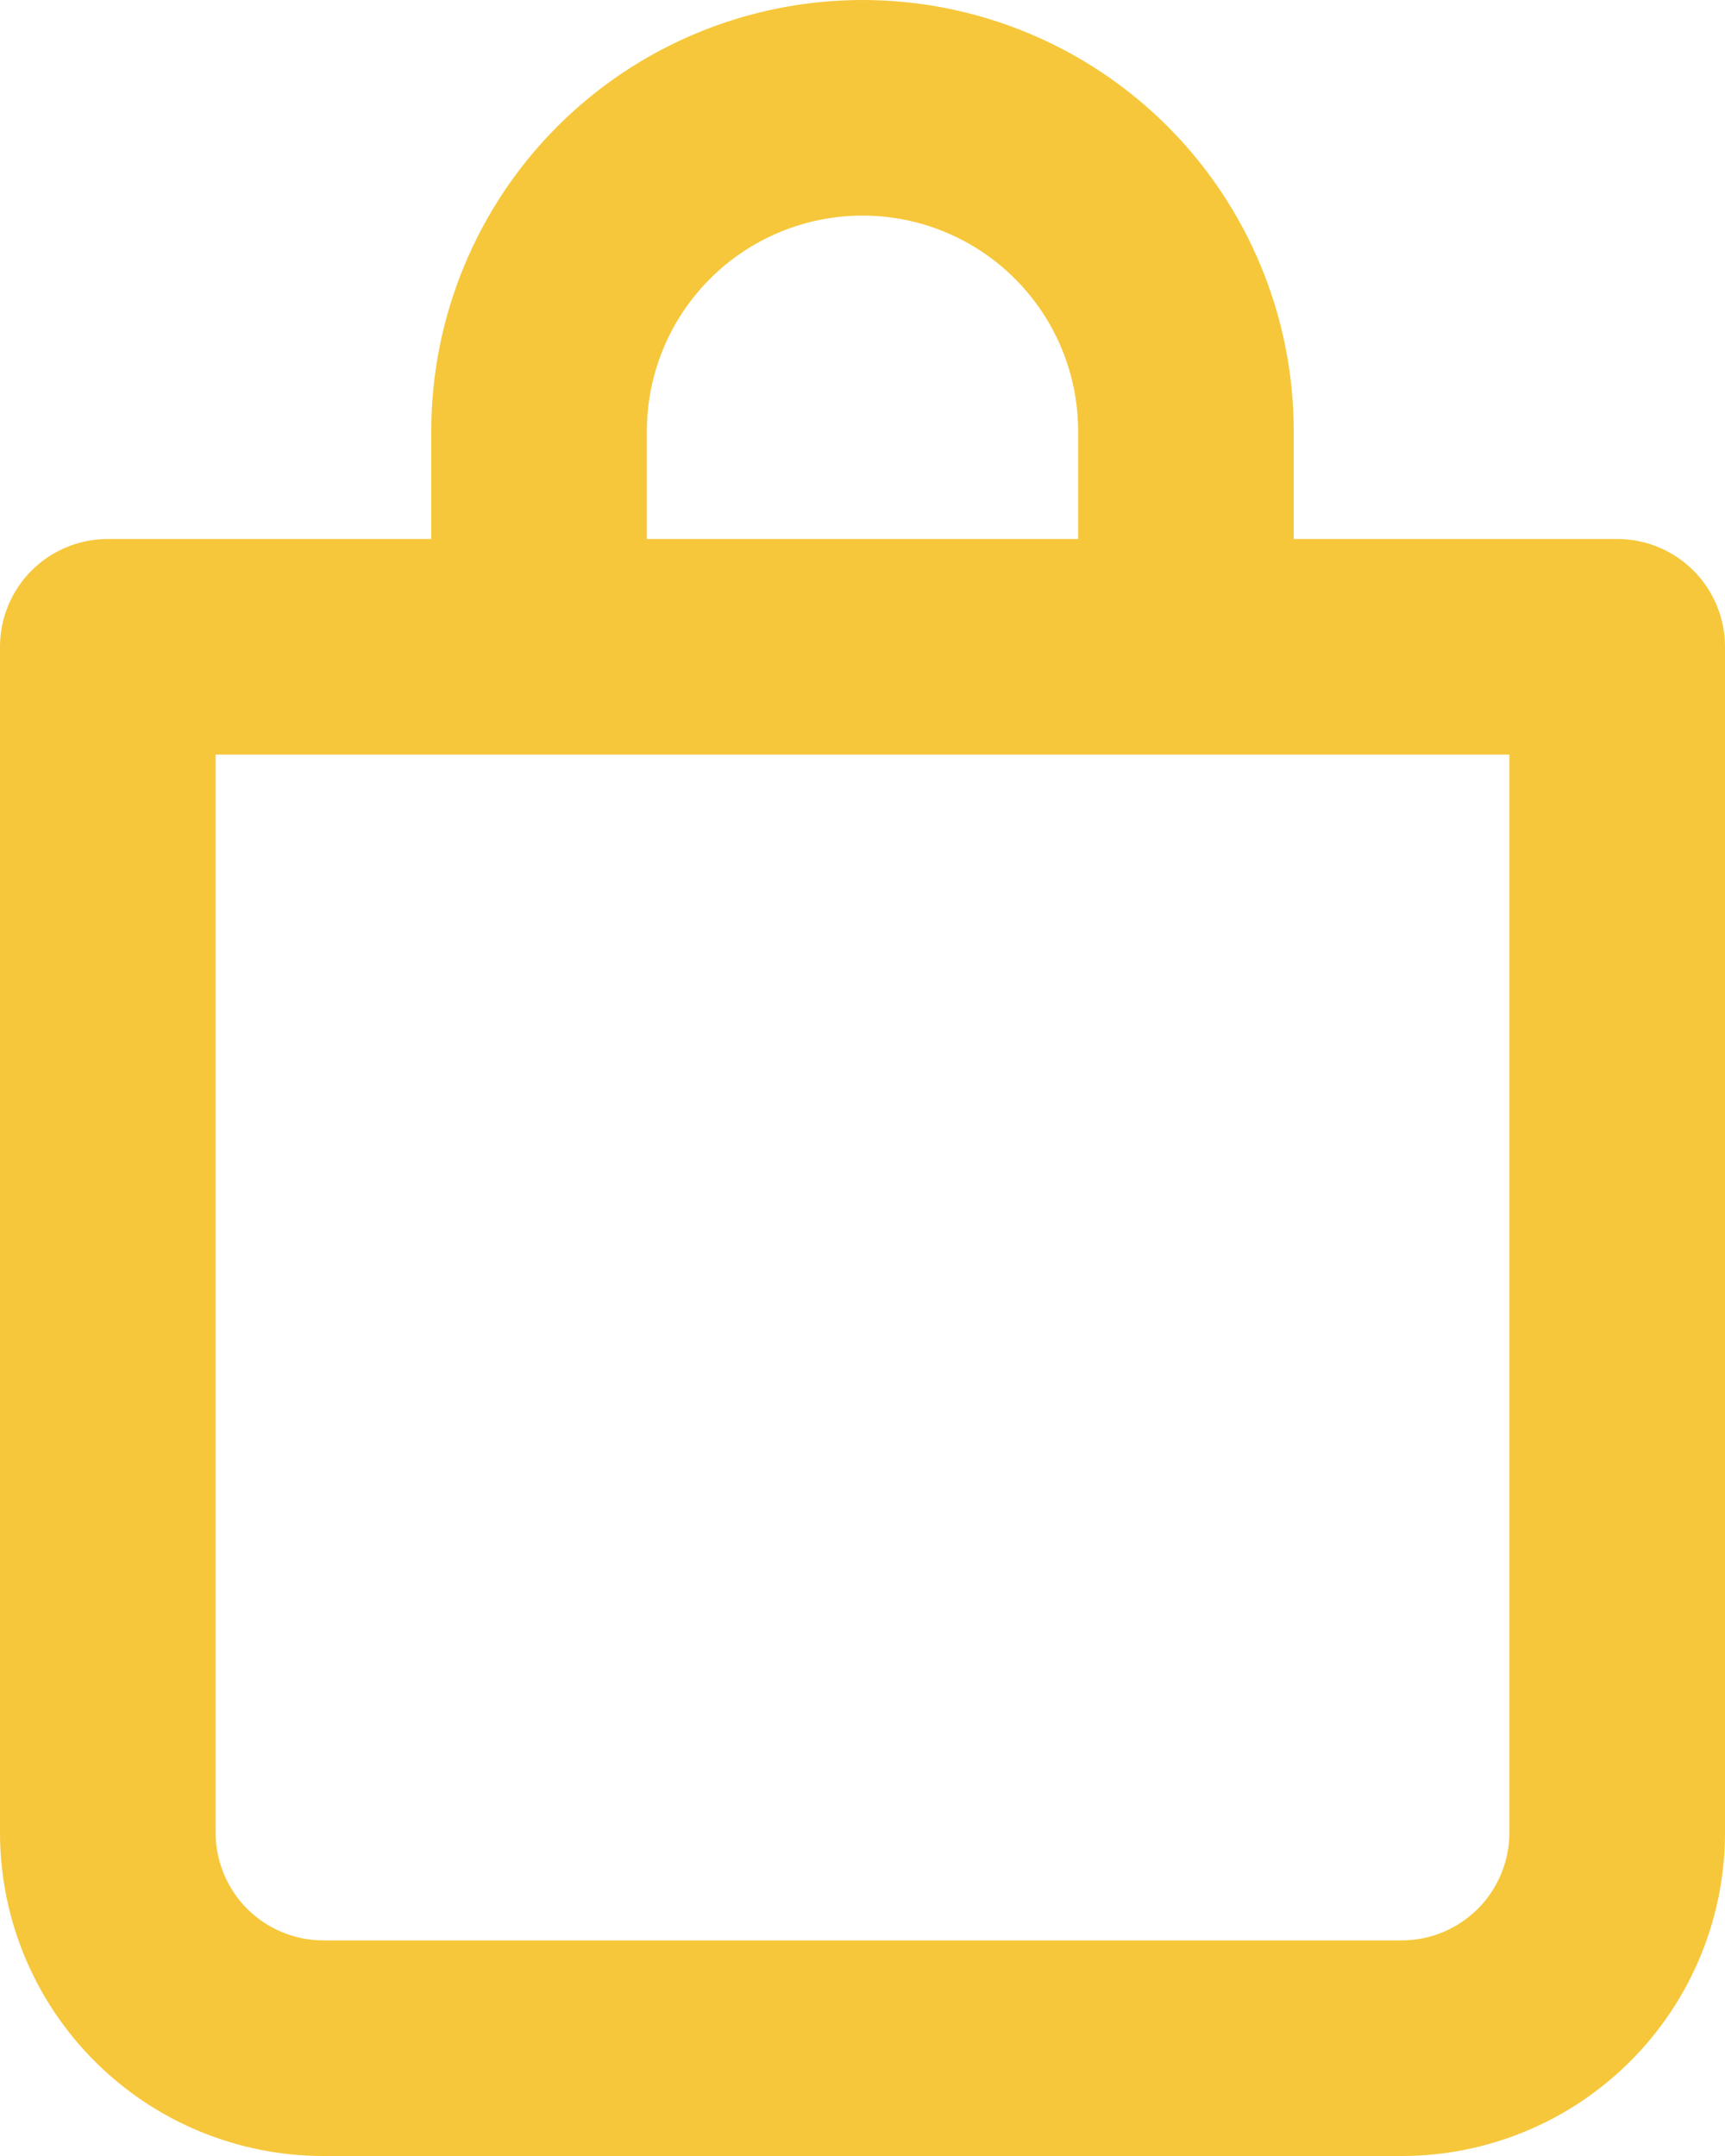 <svg width="24" height="30" viewBox="0 0 24 30" fill="none" xmlns="http://www.w3.org/2000/svg">
<path d="M22.5 7.5H18V6C18 4.409 17.368 2.883 16.243 1.757C15.117 0.632 13.591 0 12 0C10.409 0 8.883 0.632 7.757 1.757C6.632 2.883 6 4.409 6 6V7.5H1.5C1.102 7.5 0.721 7.658 0.439 7.939C0.158 8.221 0 8.602 0 9V25.5C0 26.694 0.474 27.838 1.318 28.682C2.162 29.526 3.307 30 4.5 30H19.5C20.694 30 21.838 29.526 22.682 28.682C23.526 27.838 24 26.694 24 25.5V9C24 8.602 23.842 8.221 23.561 7.939C23.279 7.658 22.898 7.5 22.5 7.5ZM9 6C9 5.204 9.316 4.441 9.879 3.879C10.441 3.316 11.204 3 12 3C12.796 3 13.559 3.316 14.121 3.879C14.684 4.441 15 5.204 15 6V7.5H9V6ZM21 25.5C21 25.898 20.842 26.279 20.561 26.561C20.279 26.842 19.898 27 19.5 27H4.5C4.102 27 3.721 26.842 3.439 26.561C3.158 26.279 3 25.898 3 25.5V10.5H6H9H15H18H21V25.5Z" fill="#F6C73B"/>
</svg>
